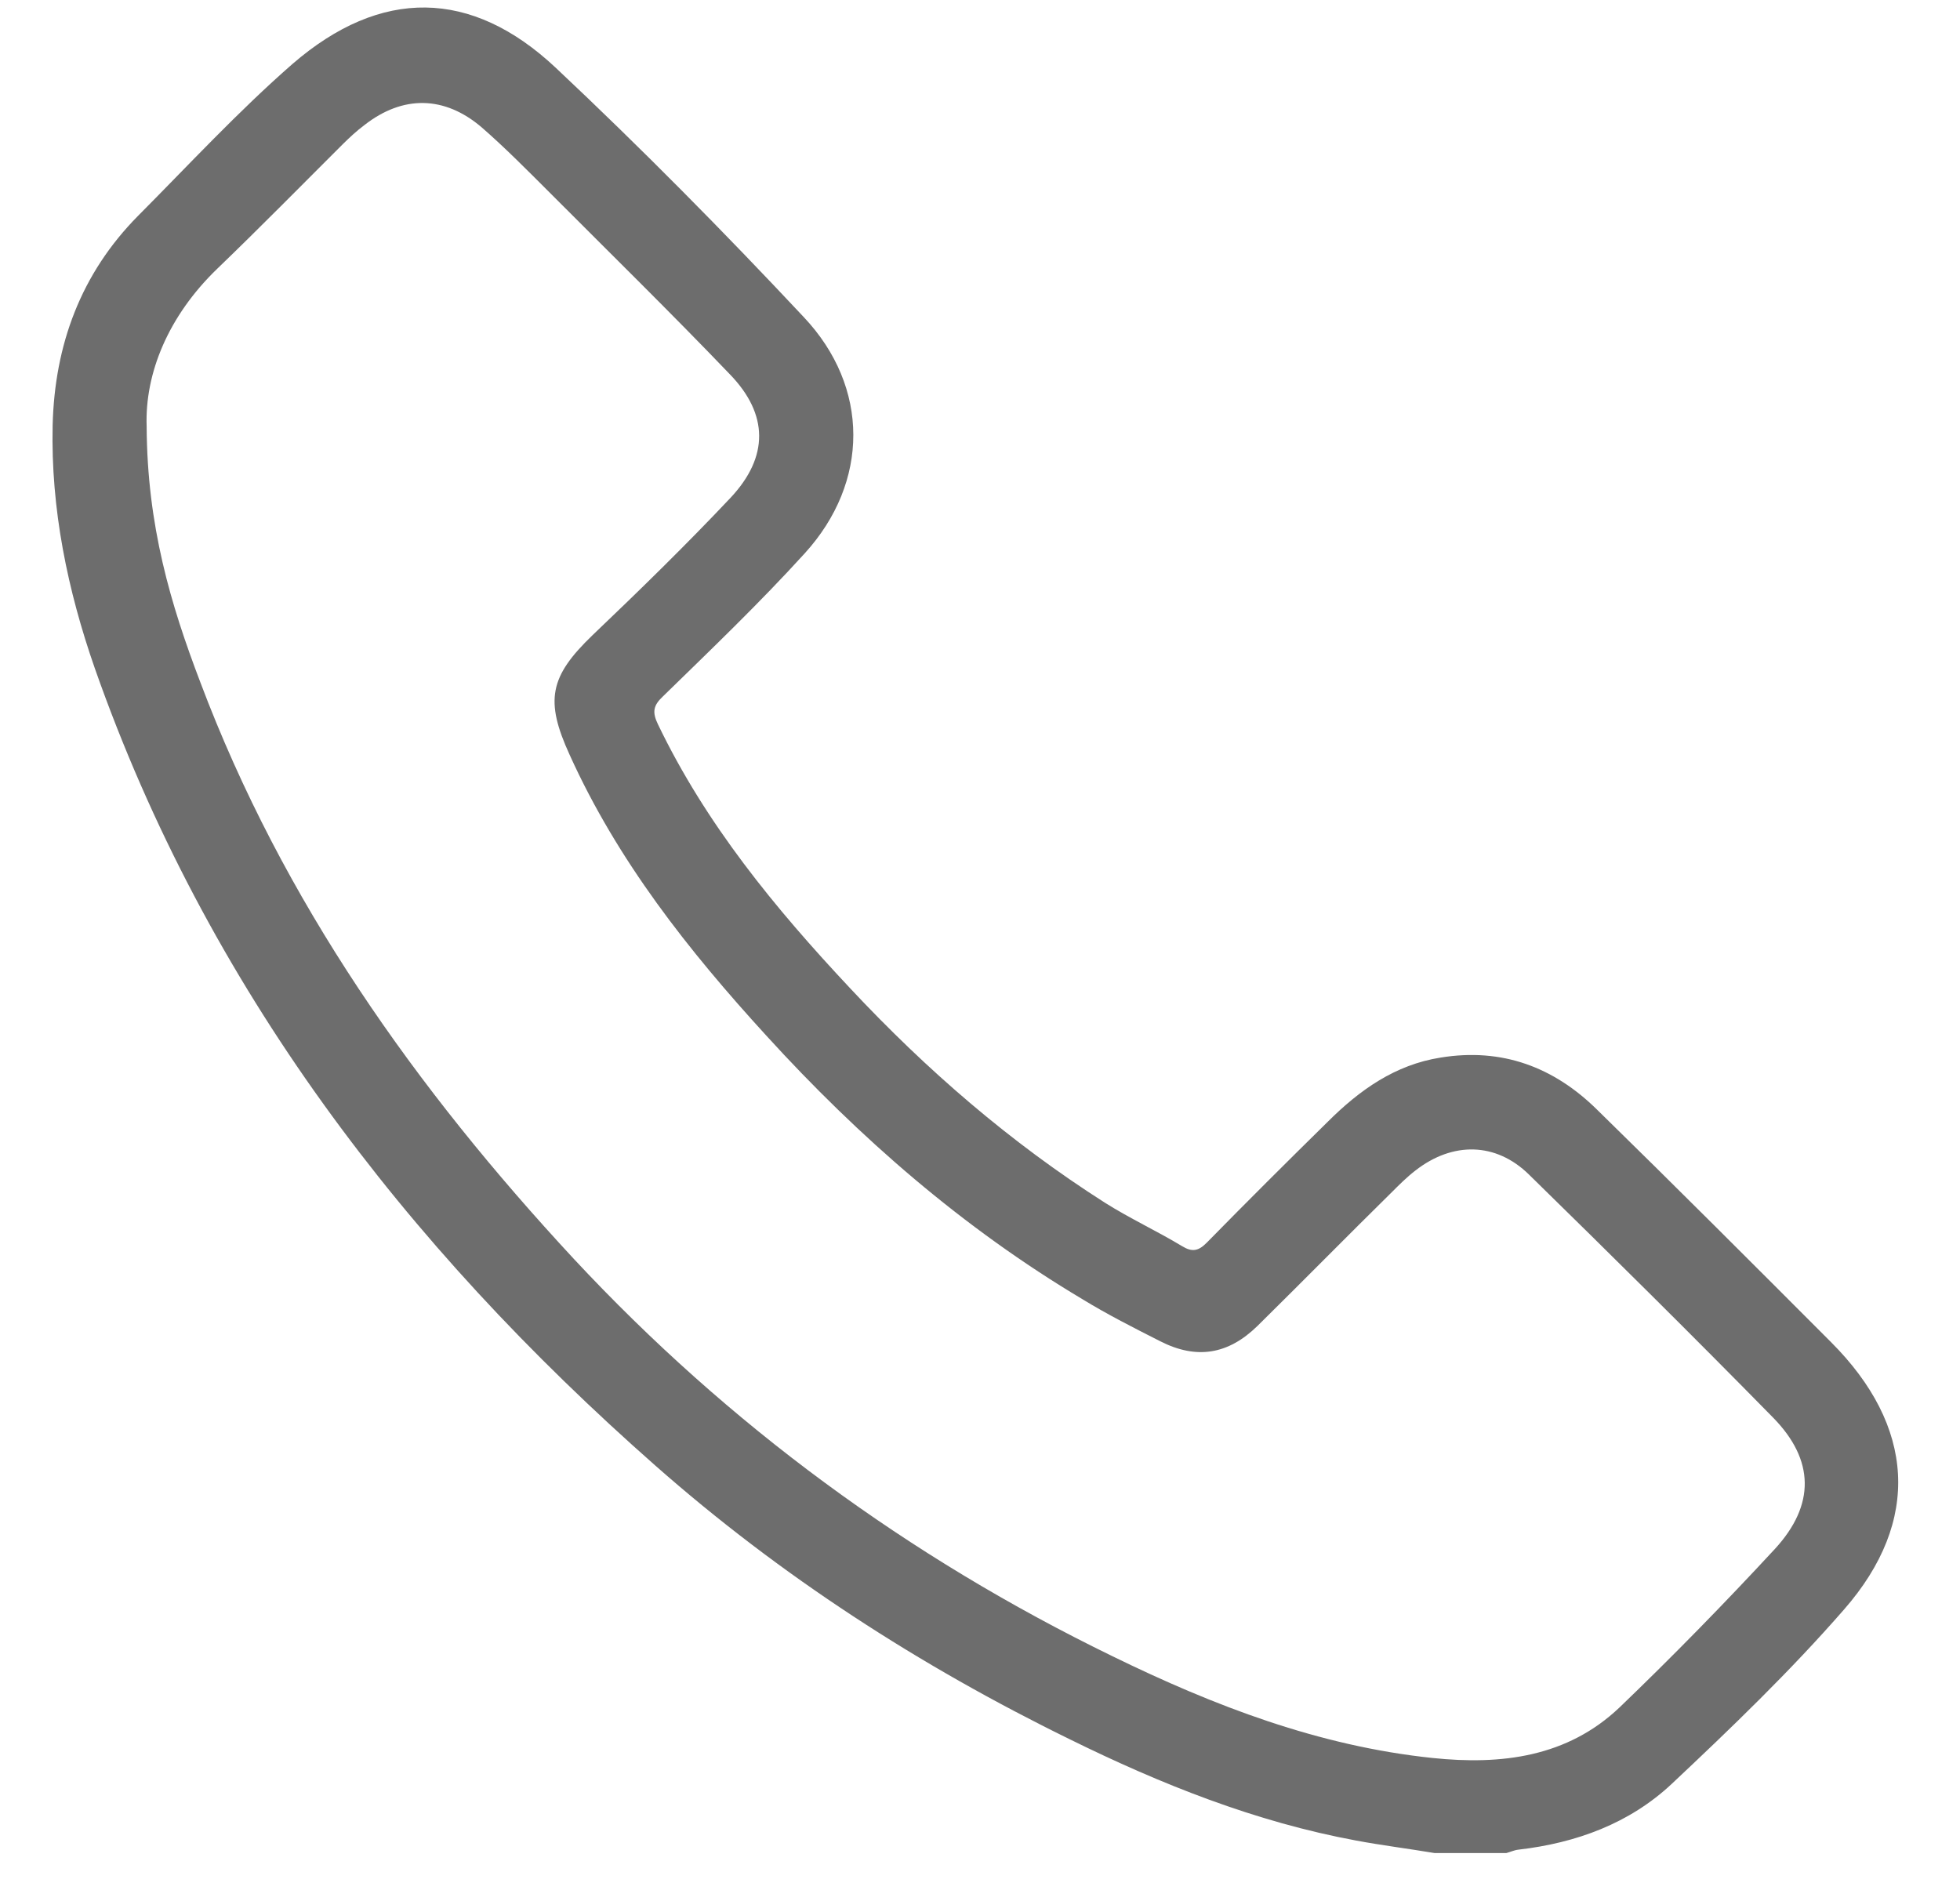 <svg width="28" height="27" viewBox="0 0 28 27" fill="none" xmlns="http://www.w3.org/2000/svg">
<path d="M20.492 26.475C20.122 26.413 19.745 26.366 19.375 26.297C17.936 26.031 16.586 25.492 15.285 24.851C13.14 23.801 11.153 22.518 9.365 20.942C5.781 17.784 2.952 14.094 1.355 9.55C0.965 8.432 0.725 7.272 0.752 6.078C0.78 4.925 1.156 3.909 1.972 3.084C2.698 2.354 3.404 1.59 4.178 0.914C5.439 -0.177 6.734 -0.164 7.94 0.969C9.159 2.115 10.338 3.309 11.482 4.53C12.427 5.532 12.421 6.89 11.496 7.906C10.851 8.616 10.153 9.284 9.467 9.953C9.33 10.082 9.317 10.178 9.399 10.348C10.084 11.774 11.071 12.975 12.146 14.121C13.236 15.287 14.435 16.324 15.785 17.184C16.141 17.409 16.525 17.586 16.888 17.805C17.032 17.893 17.121 17.873 17.237 17.757C17.806 17.177 18.388 16.597 18.971 16.024C19.423 15.574 19.93 15.212 20.581 15.11C21.458 14.967 22.198 15.246 22.815 15.854C23.938 16.952 25.048 18.064 26.158 19.176C27.35 20.369 27.453 21.727 26.343 22.996C25.576 23.876 24.733 24.687 23.884 25.485C23.28 26.052 22.52 26.331 21.691 26.427C21.629 26.434 21.574 26.461 21.52 26.475C21.177 26.475 20.834 26.475 20.492 26.475ZM2.095 6.092C2.102 7.511 2.438 8.636 2.862 9.748C4.041 12.879 5.939 15.553 8.2 17.989C10.406 20.356 12.976 22.245 15.894 23.664C17.347 24.374 18.841 24.947 20.465 25.117C21.451 25.22 22.39 25.104 23.137 24.394C23.897 23.664 24.637 22.907 25.357 22.129C25.932 21.502 25.925 20.86 25.329 20.253C24.178 19.08 23.013 17.927 21.842 16.781C21.369 16.317 20.752 16.311 20.225 16.72C20.101 16.815 19.992 16.924 19.882 17.034C19.238 17.668 18.608 18.309 17.964 18.944C17.546 19.353 17.093 19.428 16.573 19.162C16.196 18.971 15.819 18.78 15.463 18.562C13.757 17.545 12.277 16.256 10.947 14.796C9.837 13.582 8.823 12.3 8.138 10.785C7.782 10.007 7.85 9.666 8.467 9.073C9.139 8.432 9.803 7.784 10.44 7.108C10.982 6.528 10.982 5.921 10.427 5.348C9.584 4.468 8.714 3.616 7.85 2.749C7.535 2.435 7.22 2.115 6.884 1.822C6.35 1.364 5.754 1.358 5.206 1.787C5.096 1.869 4.993 1.965 4.897 2.06C4.301 2.654 3.712 3.254 3.102 3.841C2.403 4.516 2.068 5.335 2.095 6.092Z" fill="#6D6D6D"/>
</svg>
